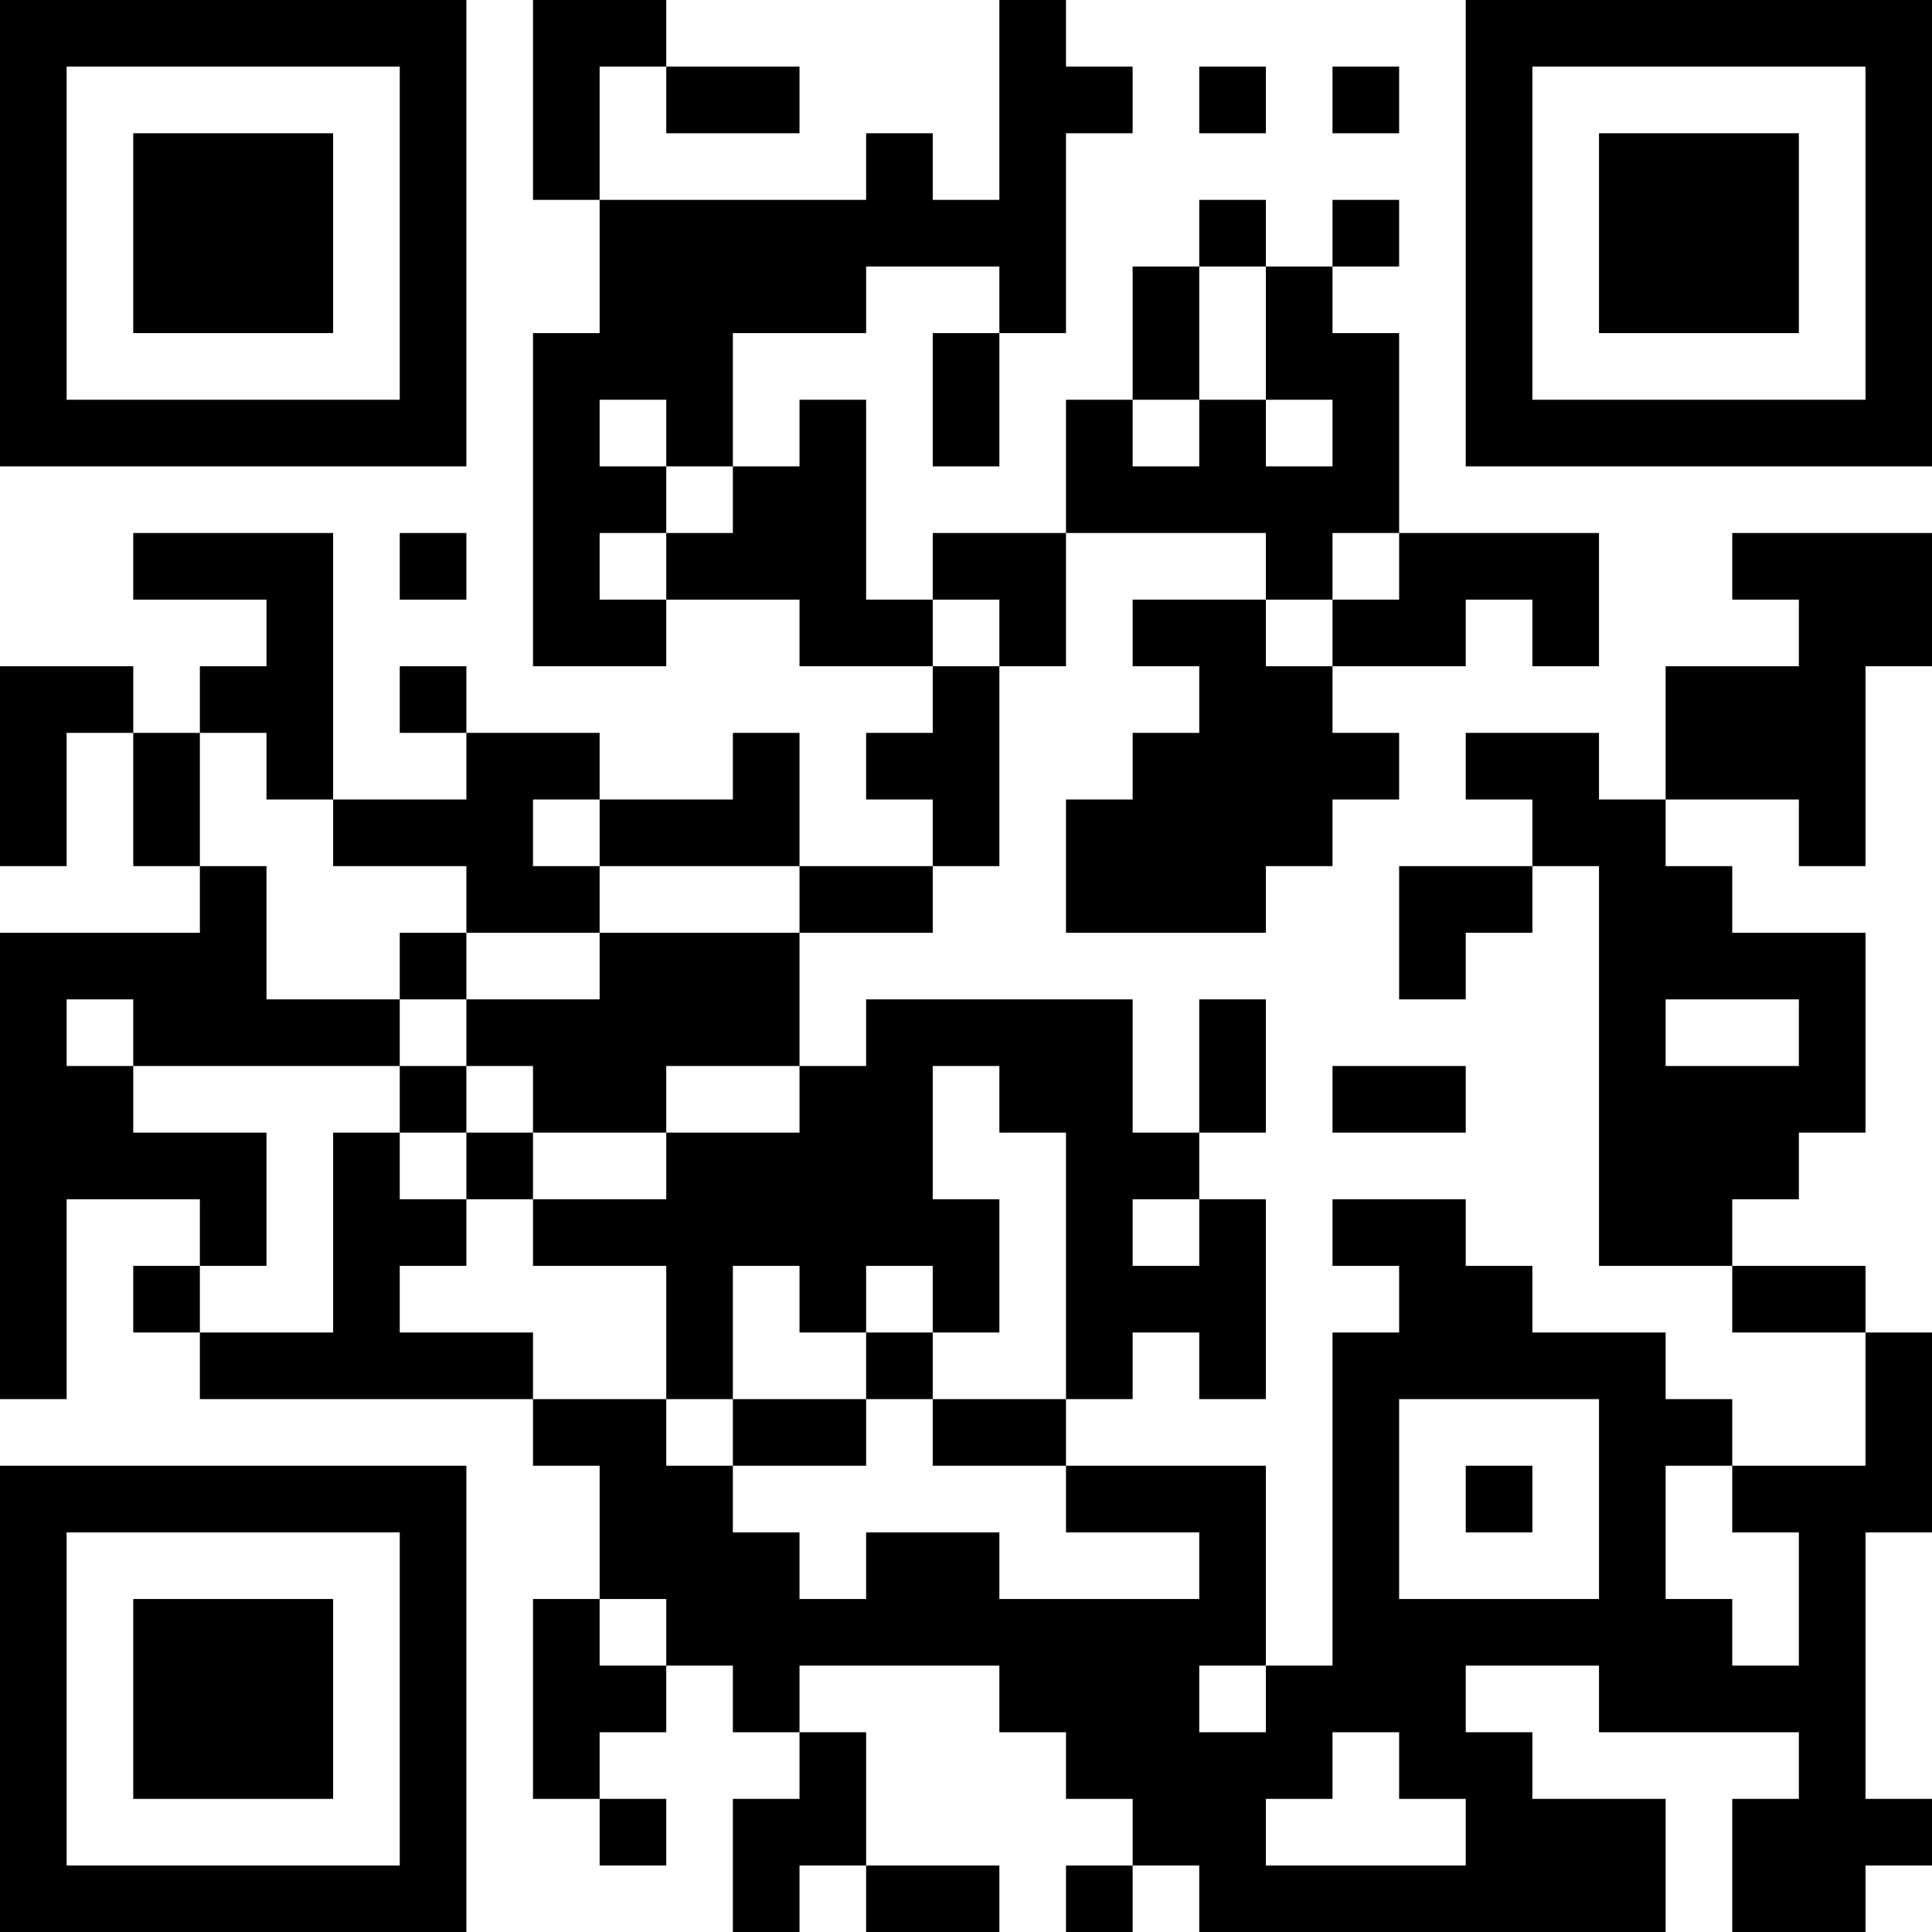 <?xml version="1.0" encoding="UTF-8"?>
<svg xmlns="http://www.w3.org/2000/svg" version="1.1" width="200" height="200" viewBox="0 0 200 200"><rect x="0" y="0" width="200" height="200" fill="#ffffff"/><g transform="scale(6.897)"><g transform="translate(0,0)"><path fill-rule="evenodd" d="M8 0L8 3L9 3L9 5L8 5L8 10L10 10L10 9L12 9L12 10L14 10L14 11L13 11L13 12L14 12L14 13L12 13L12 11L11 11L11 12L9 12L9 11L7 11L7 10L6 10L6 11L7 11L7 12L5 12L5 8L2 8L2 9L4 9L4 10L3 10L3 11L2 11L2 10L0 10L0 13L1 13L1 11L2 11L2 13L3 13L3 14L0 14L0 21L1 21L1 18L3 18L3 19L2 19L2 20L3 20L3 21L8 21L8 22L9 22L9 24L8 24L8 27L9 27L9 28L10 28L10 27L9 27L9 26L10 26L10 25L11 25L11 26L12 26L12 27L11 27L11 29L12 29L12 28L13 28L13 29L15 29L15 28L13 28L13 26L12 26L12 25L15 25L15 26L16 26L16 27L17 27L17 28L16 28L16 29L17 29L17 28L18 28L18 29L25 29L25 27L23 27L23 26L22 26L22 25L24 25L24 26L27 26L27 27L26 27L26 29L28 29L28 28L29 28L29 27L28 27L28 23L29 23L29 20L28 20L28 19L26 19L26 18L27 18L27 17L28 17L28 14L26 14L26 13L25 13L25 12L27 12L27 13L28 13L28 10L29 10L29 8L26 8L26 9L27 9L27 10L25 10L25 12L24 12L24 11L22 11L22 12L23 12L23 13L21 13L21 15L22 15L22 14L23 14L23 13L24 13L24 19L26 19L26 20L28 20L28 22L26 22L26 21L25 21L25 20L23 20L23 19L22 19L22 18L20 18L20 19L21 19L21 20L20 20L20 25L19 25L19 22L16 22L16 21L17 21L17 20L18 20L18 21L19 21L19 18L18 18L18 17L19 17L19 15L18 15L18 17L17 17L17 15L13 15L13 16L12 16L12 14L14 14L14 13L15 13L15 10L16 10L16 8L19 8L19 9L17 9L17 10L18 10L18 11L17 11L17 12L16 12L16 14L19 14L19 13L20 13L20 12L21 12L21 11L20 11L20 10L22 10L22 9L23 9L23 10L24 10L24 8L21 8L21 5L20 5L20 4L21 4L21 3L20 3L20 4L19 4L19 3L18 3L18 4L17 4L17 6L16 6L16 8L14 8L14 9L13 9L13 6L12 6L12 7L11 7L11 5L13 5L13 4L15 4L15 5L14 5L14 7L15 7L15 5L16 5L16 2L17 2L17 1L16 1L16 0L15 0L15 3L14 3L14 2L13 2L13 3L9 3L9 1L10 1L10 2L12 2L12 1L10 1L10 0ZM18 1L18 2L19 2L19 1ZM20 1L20 2L21 2L21 1ZM18 4L18 6L17 6L17 7L18 7L18 6L19 6L19 7L20 7L20 6L19 6L19 4ZM9 6L9 7L10 7L10 8L9 8L9 9L10 9L10 8L11 8L11 7L10 7L10 6ZM6 8L6 9L7 9L7 8ZM20 8L20 9L19 9L19 10L20 10L20 9L21 9L21 8ZM14 9L14 10L15 10L15 9ZM3 11L3 13L4 13L4 15L6 15L6 16L2 16L2 15L1 15L1 16L2 16L2 17L4 17L4 19L3 19L3 20L5 20L5 17L6 17L6 18L7 18L7 19L6 19L6 20L8 20L8 21L10 21L10 22L11 22L11 23L12 23L12 24L13 24L13 23L15 23L15 24L18 24L18 23L16 23L16 22L14 22L14 21L16 21L16 17L15 17L15 16L14 16L14 18L15 18L15 20L14 20L14 19L13 19L13 20L12 20L12 19L11 19L11 21L10 21L10 19L8 19L8 18L10 18L10 17L12 17L12 16L10 16L10 17L8 17L8 16L7 16L7 15L9 15L9 14L12 14L12 13L9 13L9 12L8 12L8 13L9 13L9 14L7 14L7 13L5 13L5 12L4 12L4 11ZM6 14L6 15L7 15L7 14ZM25 15L25 16L27 16L27 15ZM6 16L6 17L7 17L7 18L8 18L8 17L7 17L7 16ZM20 16L20 17L22 17L22 16ZM17 18L17 19L18 19L18 18ZM13 20L13 21L11 21L11 22L13 22L13 21L14 21L14 20ZM21 21L21 24L24 24L24 21ZM22 22L22 23L23 23L23 22ZM25 22L25 24L26 24L26 25L27 25L27 23L26 23L26 22ZM9 24L9 25L10 25L10 24ZM18 25L18 26L19 26L19 25ZM20 26L20 27L19 27L19 28L22 28L22 27L21 27L21 26ZM0 0L0 7L7 7L7 0ZM1 1L1 6L6 6L6 1ZM2 2L2 5L5 5L5 2ZM22 0L22 7L29 7L29 0ZM23 1L23 6L28 6L28 1ZM24 2L24 5L27 5L27 2ZM0 22L0 29L7 29L7 22ZM1 23L1 28L6 28L6 23ZM2 24L2 27L5 27L5 24Z" fill="#000000"/></g></g></svg>

